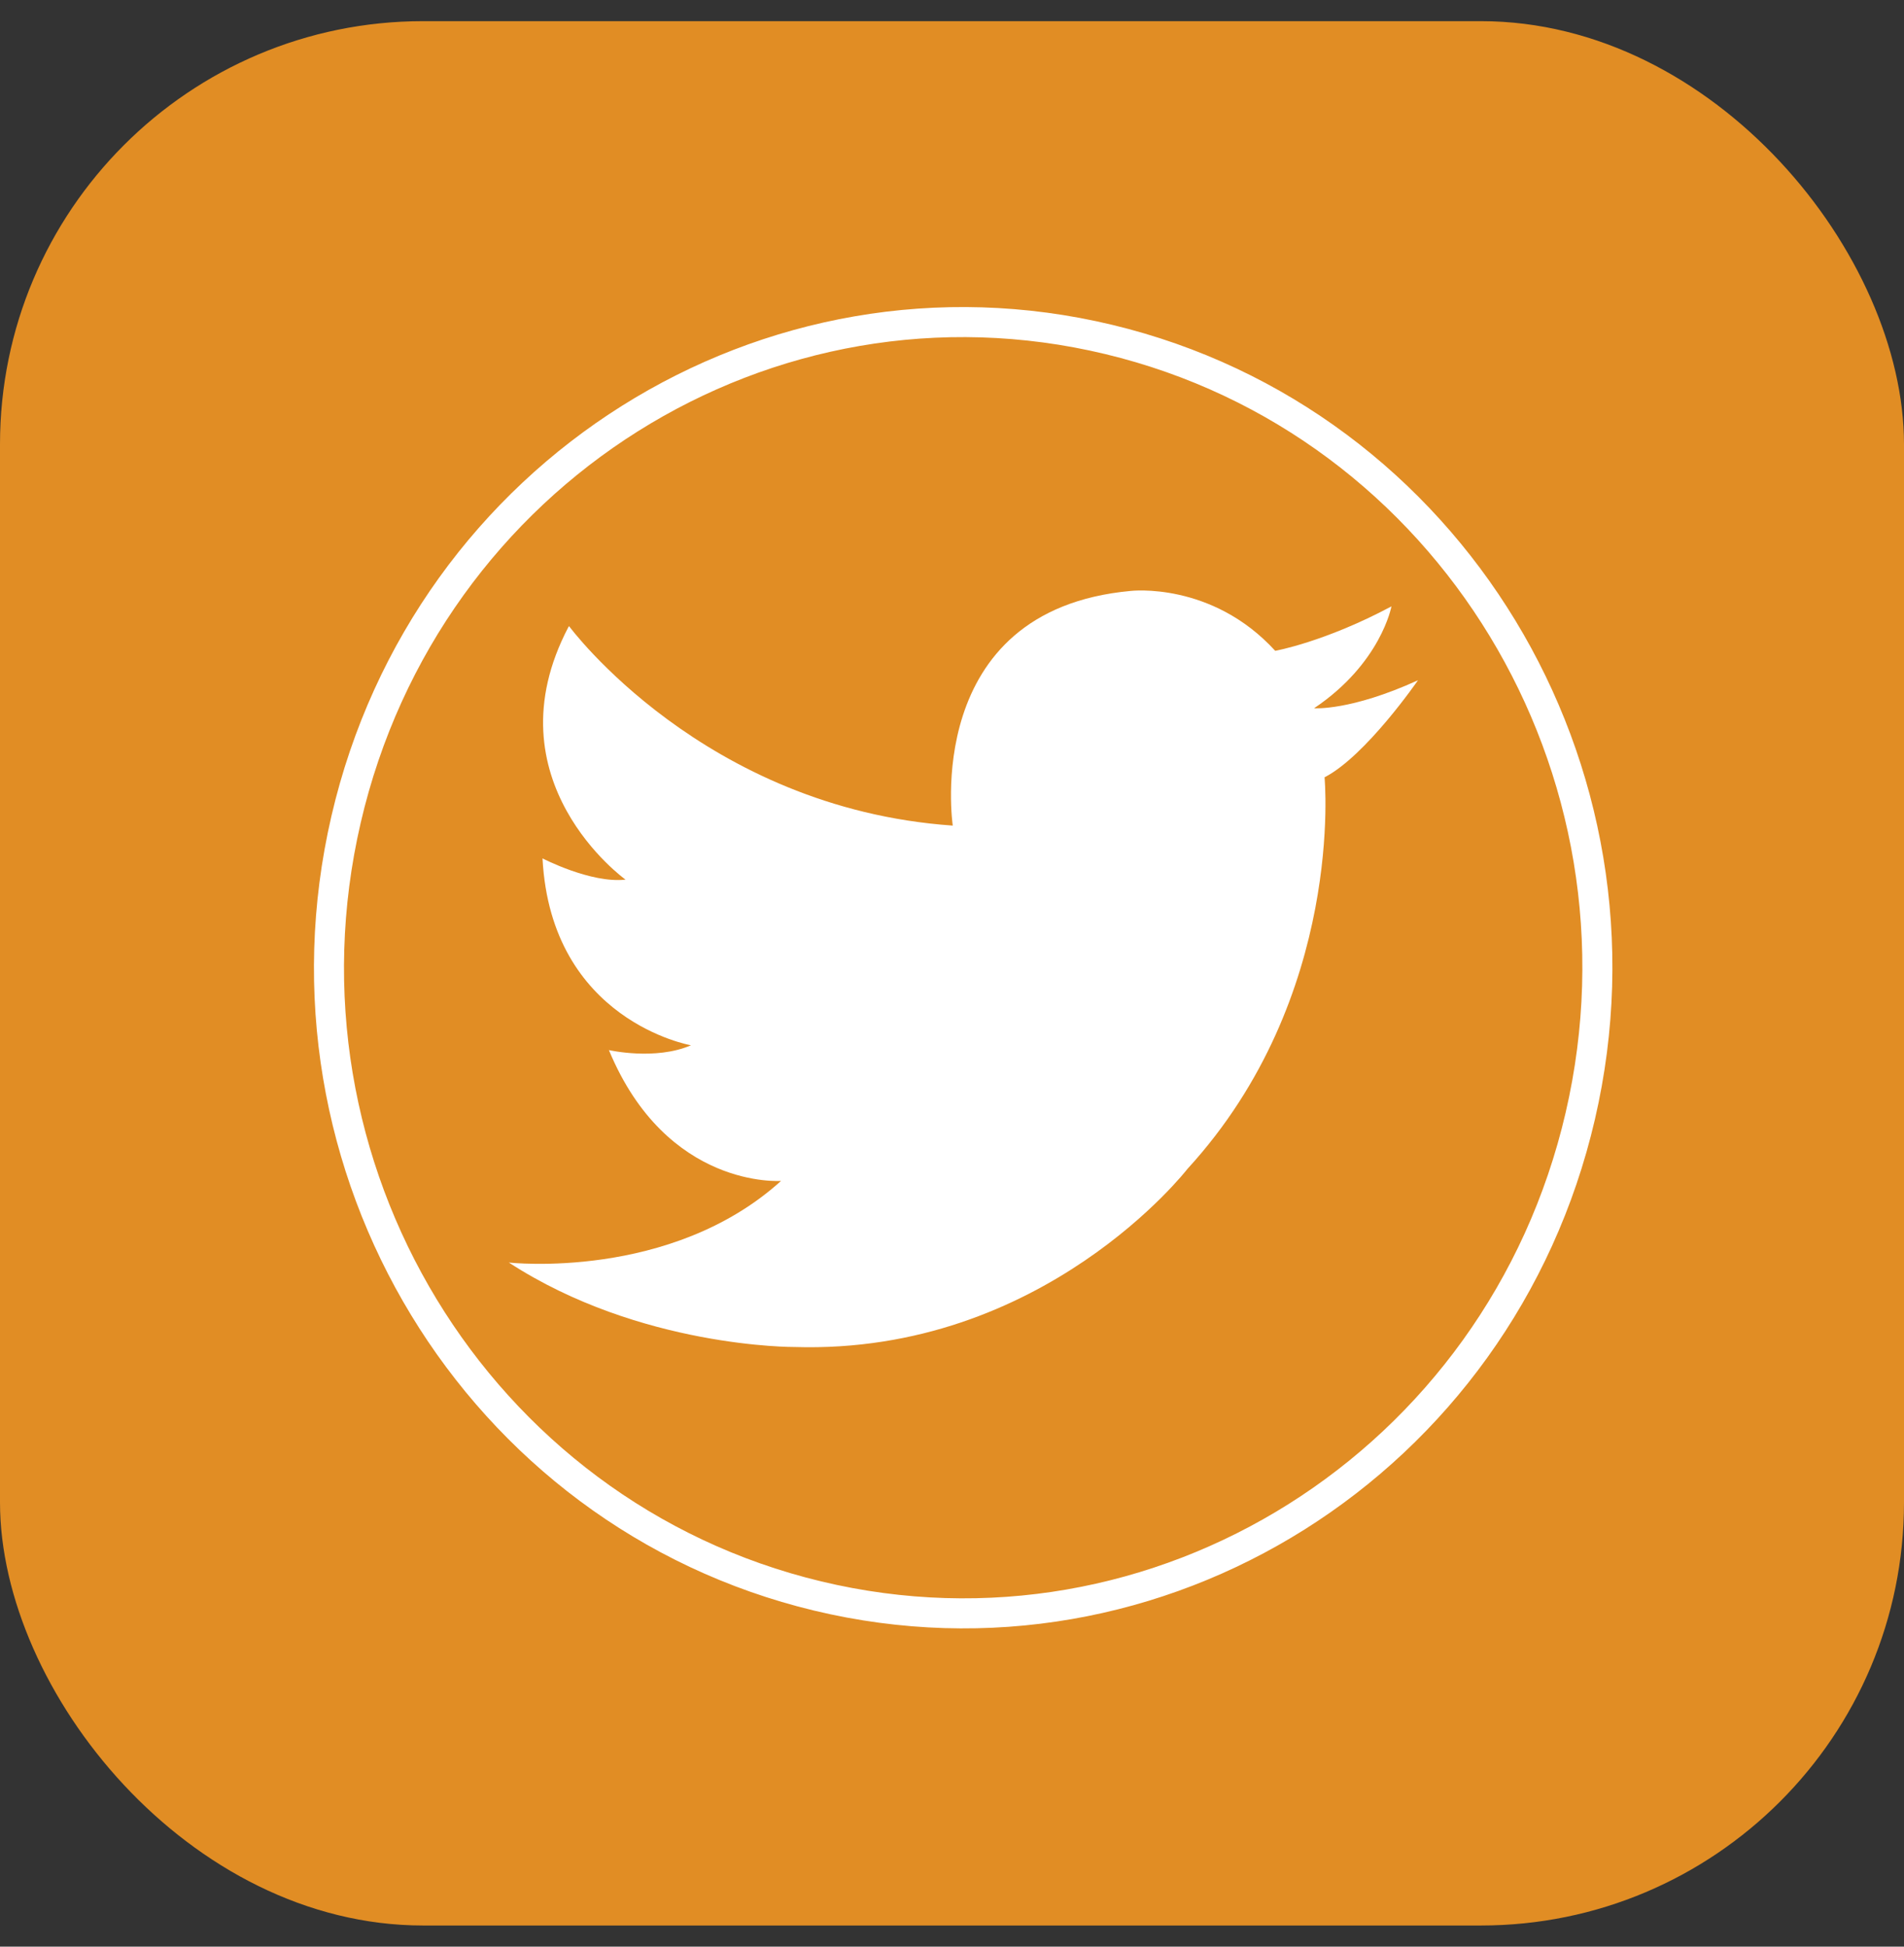 <svg width="45" height="46" viewBox="0 0 45 46" fill="none" xmlns="http://www.w3.org/2000/svg">
<rect x="0" y="0" width="45" height="46" fill="#333333" stroke="none"/>
<rect y="0.5" width="45" height="45" rx="10" fill="#E18D24"/>
<path d="M37.349 26.371C39.251 18.172 34.262 9.957 26.207 8.022C18.152 6.087 10.08 11.164 8.179 19.363C6.278 27.562 11.267 35.778 19.322 37.713C27.377 39.648 35.448 34.57 37.349 26.371Z" stroke="white" stroke-width="0.71" stroke-miterlimit="10"/>
<path d="M13.45 14.797C13.45 14.797 16.622 19.098 22.518 19.509C22.518 19.509 21.755 14.42 26.721 13.964C26.721 13.964 28.637 13.736 30.139 15.379C30.139 15.379 31.305 15.173 32.886 14.329C32.886 14.329 32.639 15.675 31.058 16.736C31.058 16.736 31.91 16.805 33.513 16.075C33.513 16.075 32.28 17.866 31.305 18.368C31.305 18.368 31.798 23.547 28.066 27.62C28.066 27.62 24.67 32.013 18.774 31.83C18.774 31.83 15.131 31.853 12.026 29.834C12.026 29.834 15.848 30.267 18.46 27.905C18.46 27.905 15.759 28.111 14.391 24.814C14.391 24.814 15.49 25.065 16.331 24.7C16.331 24.7 13.024 24.129 12.822 20.284C12.822 20.284 13.965 20.878 14.784 20.786C14.784 20.786 11.522 18.448 13.439 14.808L13.45 14.797Z" fill="white"/>
</svg>
